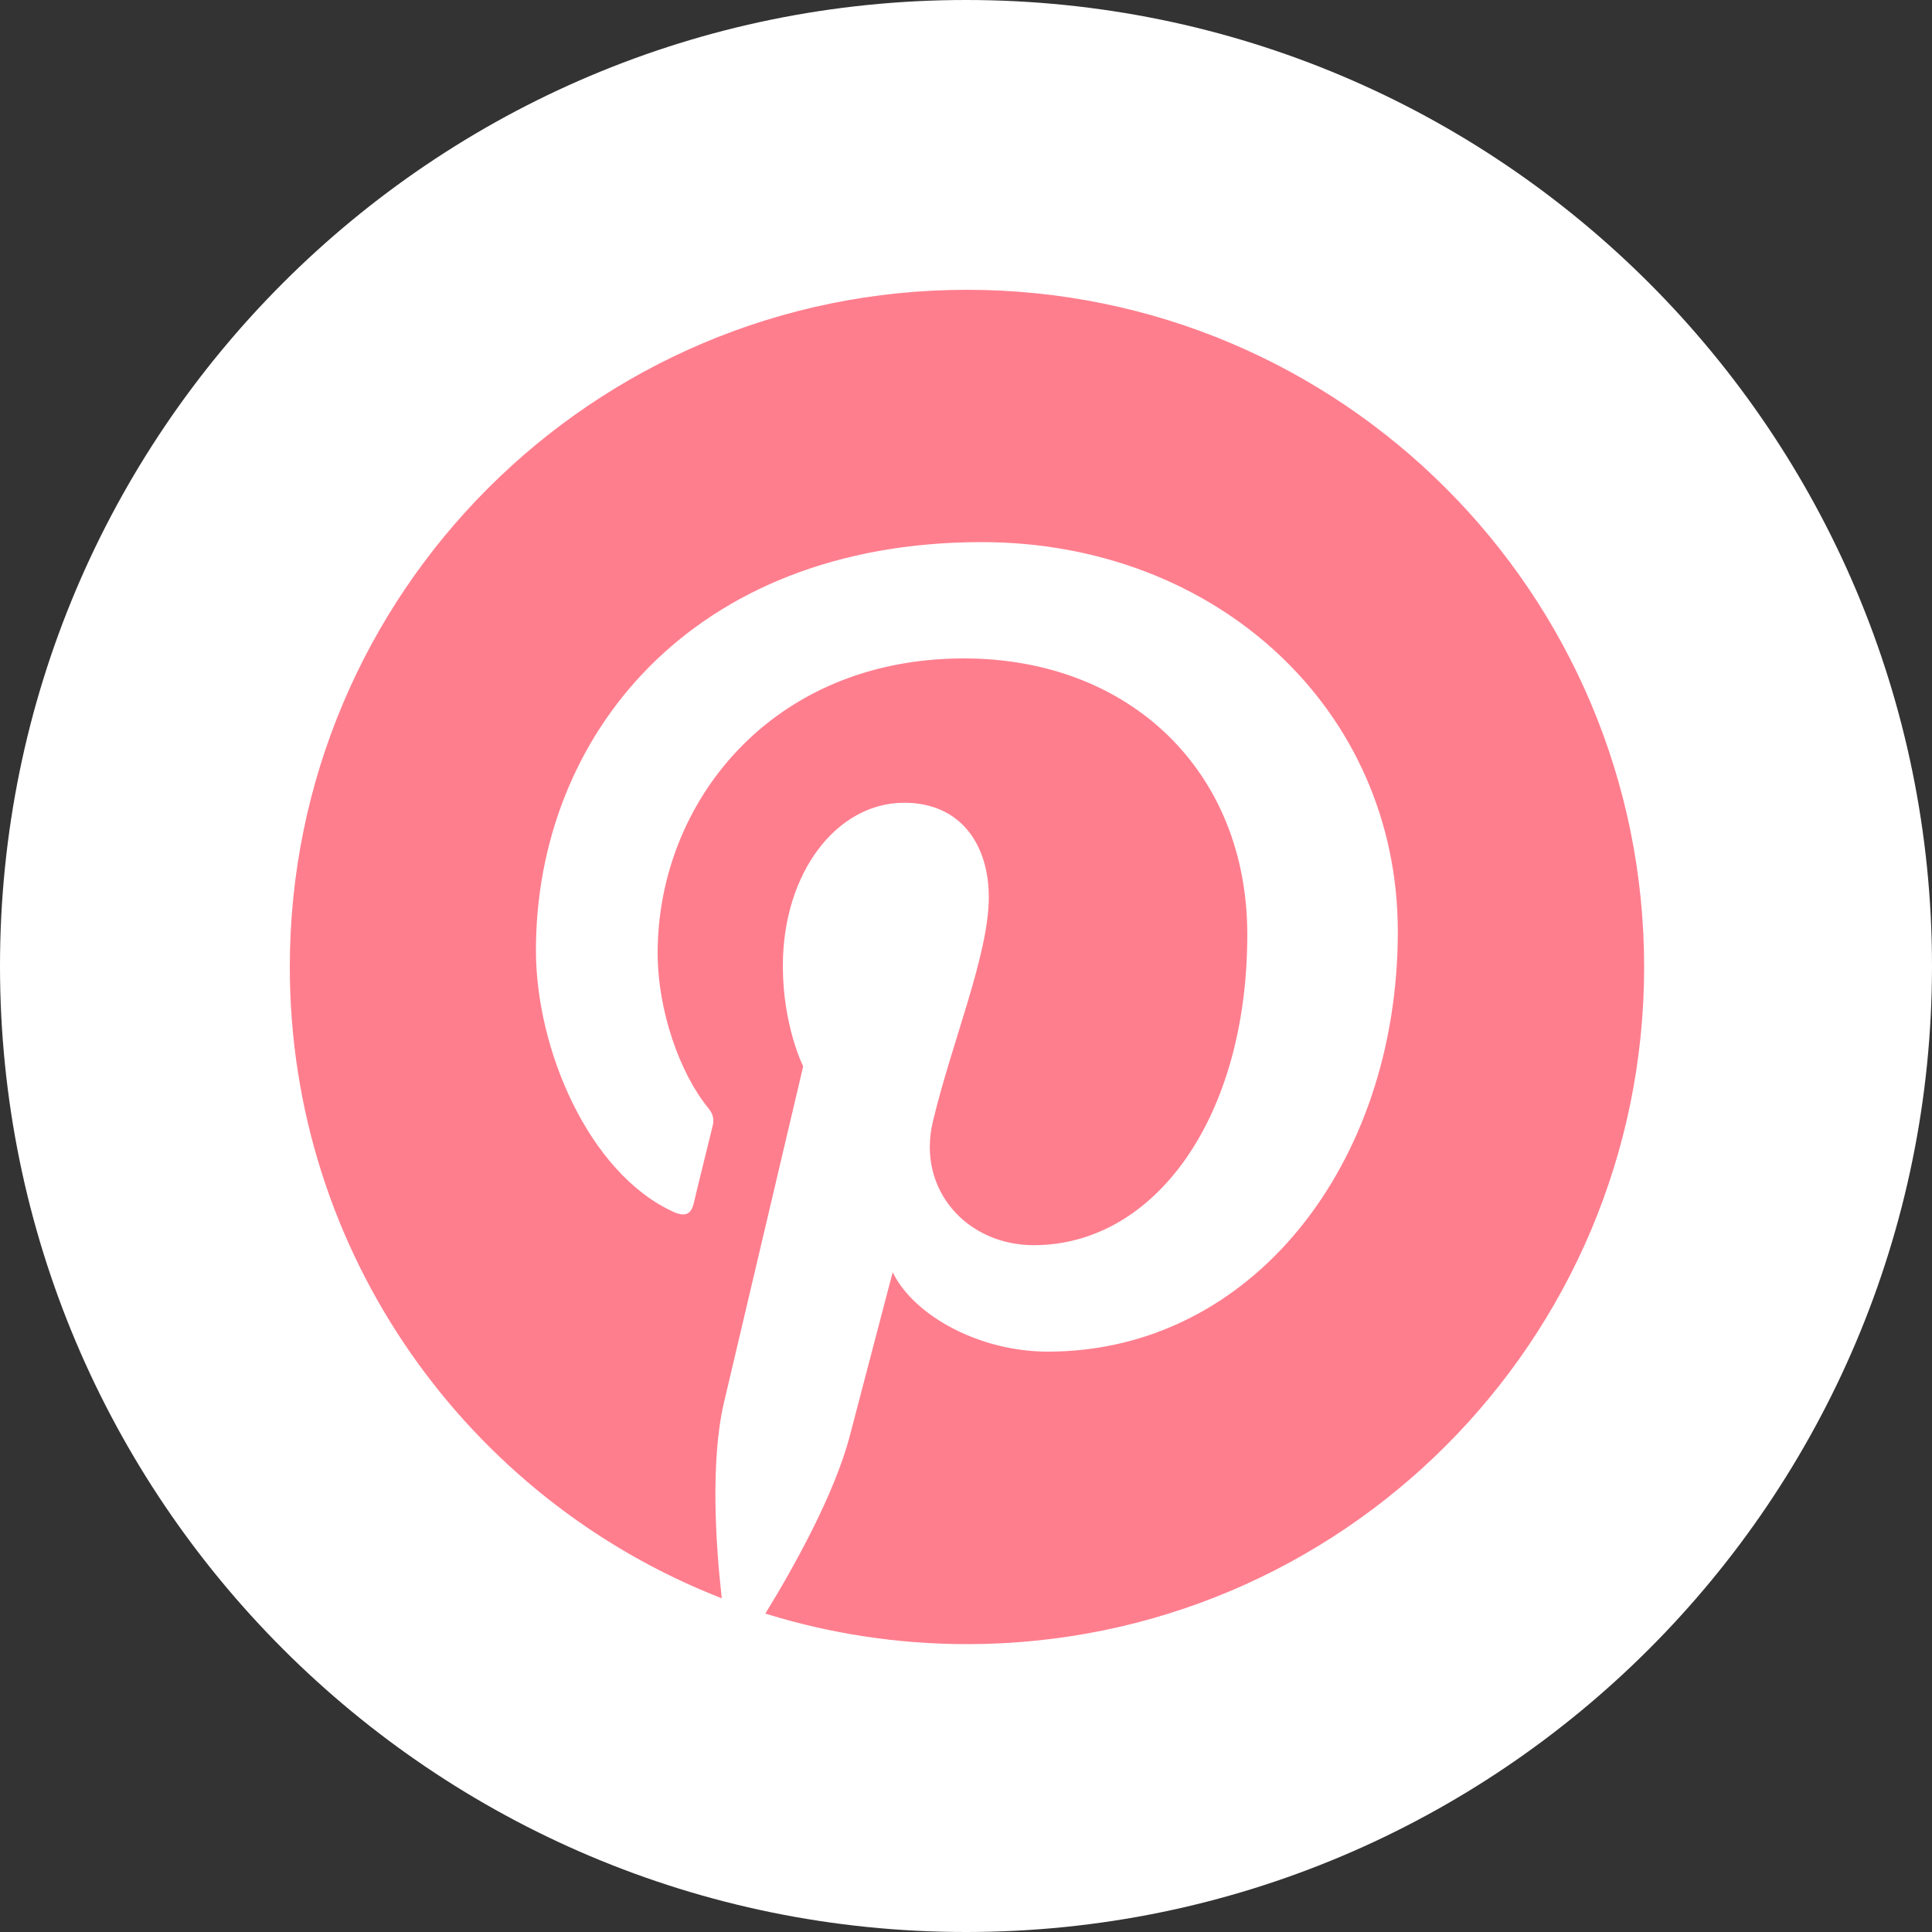 <svg width="1000" height="1000" xmlns="http://www.w3.org/2000/svg">

 <rect width="100%" height="100%" fill="#333333" stroke="none"/>

 <title/>
 <g>
  <title>background</title>
  <rect fill="none" id="canvas_background" height="402" width="582" y="-1" x="-1"/>
 </g>
 <g>
  <title>Layer 1</title>
  <path fill="#ffffff" id="svg_2" d="m500,1000l0,0c-276.1,0 -500,-223.9 -500,-500l0,0c0,-276.1 223.9,-500 500,-500l0,0c276.1,0 500,223.9 500,500l0,0c0,276.1 -223.9,500 -500,500z" class="st0"/>
  <path stroke="#ff7e8e" fill="#ff7e8e" id="svg_4" d="m500.5,150.5c-193.3,0 -350,156.7 -350,350c0,148.3 92.3,275 222.5,326c-3.1,-27.7 -5.8,-70.3 1.2,-100.5c6.4,-27.3 41,-174 41,-174s-10.5,-21 -10.5,-52c0,-48.7 28.2,-85 63.3,-85c29.9,0 44.3,22.4 44.3,49.3c0,30 -19.1,74.9 -29,116.5c-8.2,34.8 17.5,63.2 51.8,63.2c62.2,0 110,-65.6 110,-160.3c0,-83.8 -60.2,-142.4 -146.2,-142.4c-99.6,0 -158,74.7 -158,151.9c0,30.1 11.6,62.3 26,79.9c2.9,3.5 3.3,6.5 2.4,10c-2.7,11.1 -8.6,34.8 -9.7,39.7c-1.5,6.4 -5.1,7.8 -11.7,4.7c-43.7,-20.3 -71,-84.3 -71,-135.6c0,-110.4 80.2,-211.8 231.3,-211.8c121.4,0 215.8,86.5 215.8,202.1c0,120.8 -76,217.9 -181.6,217.9c-35.5,0 -68.8,-18.4 -80.2,-40.2c0,0 -17.5,66.8 -21.8,83.2c-7.9,30.4 -29.2,68.5 -43.5,91.8c32.7,10.1 67.5,15.6 103.6,15.6c193.3,0 350,-156.7 350,-350c0,-193.3 -156.7,-350 -350,-350z" class="st1"/>
 </g>
</svg>